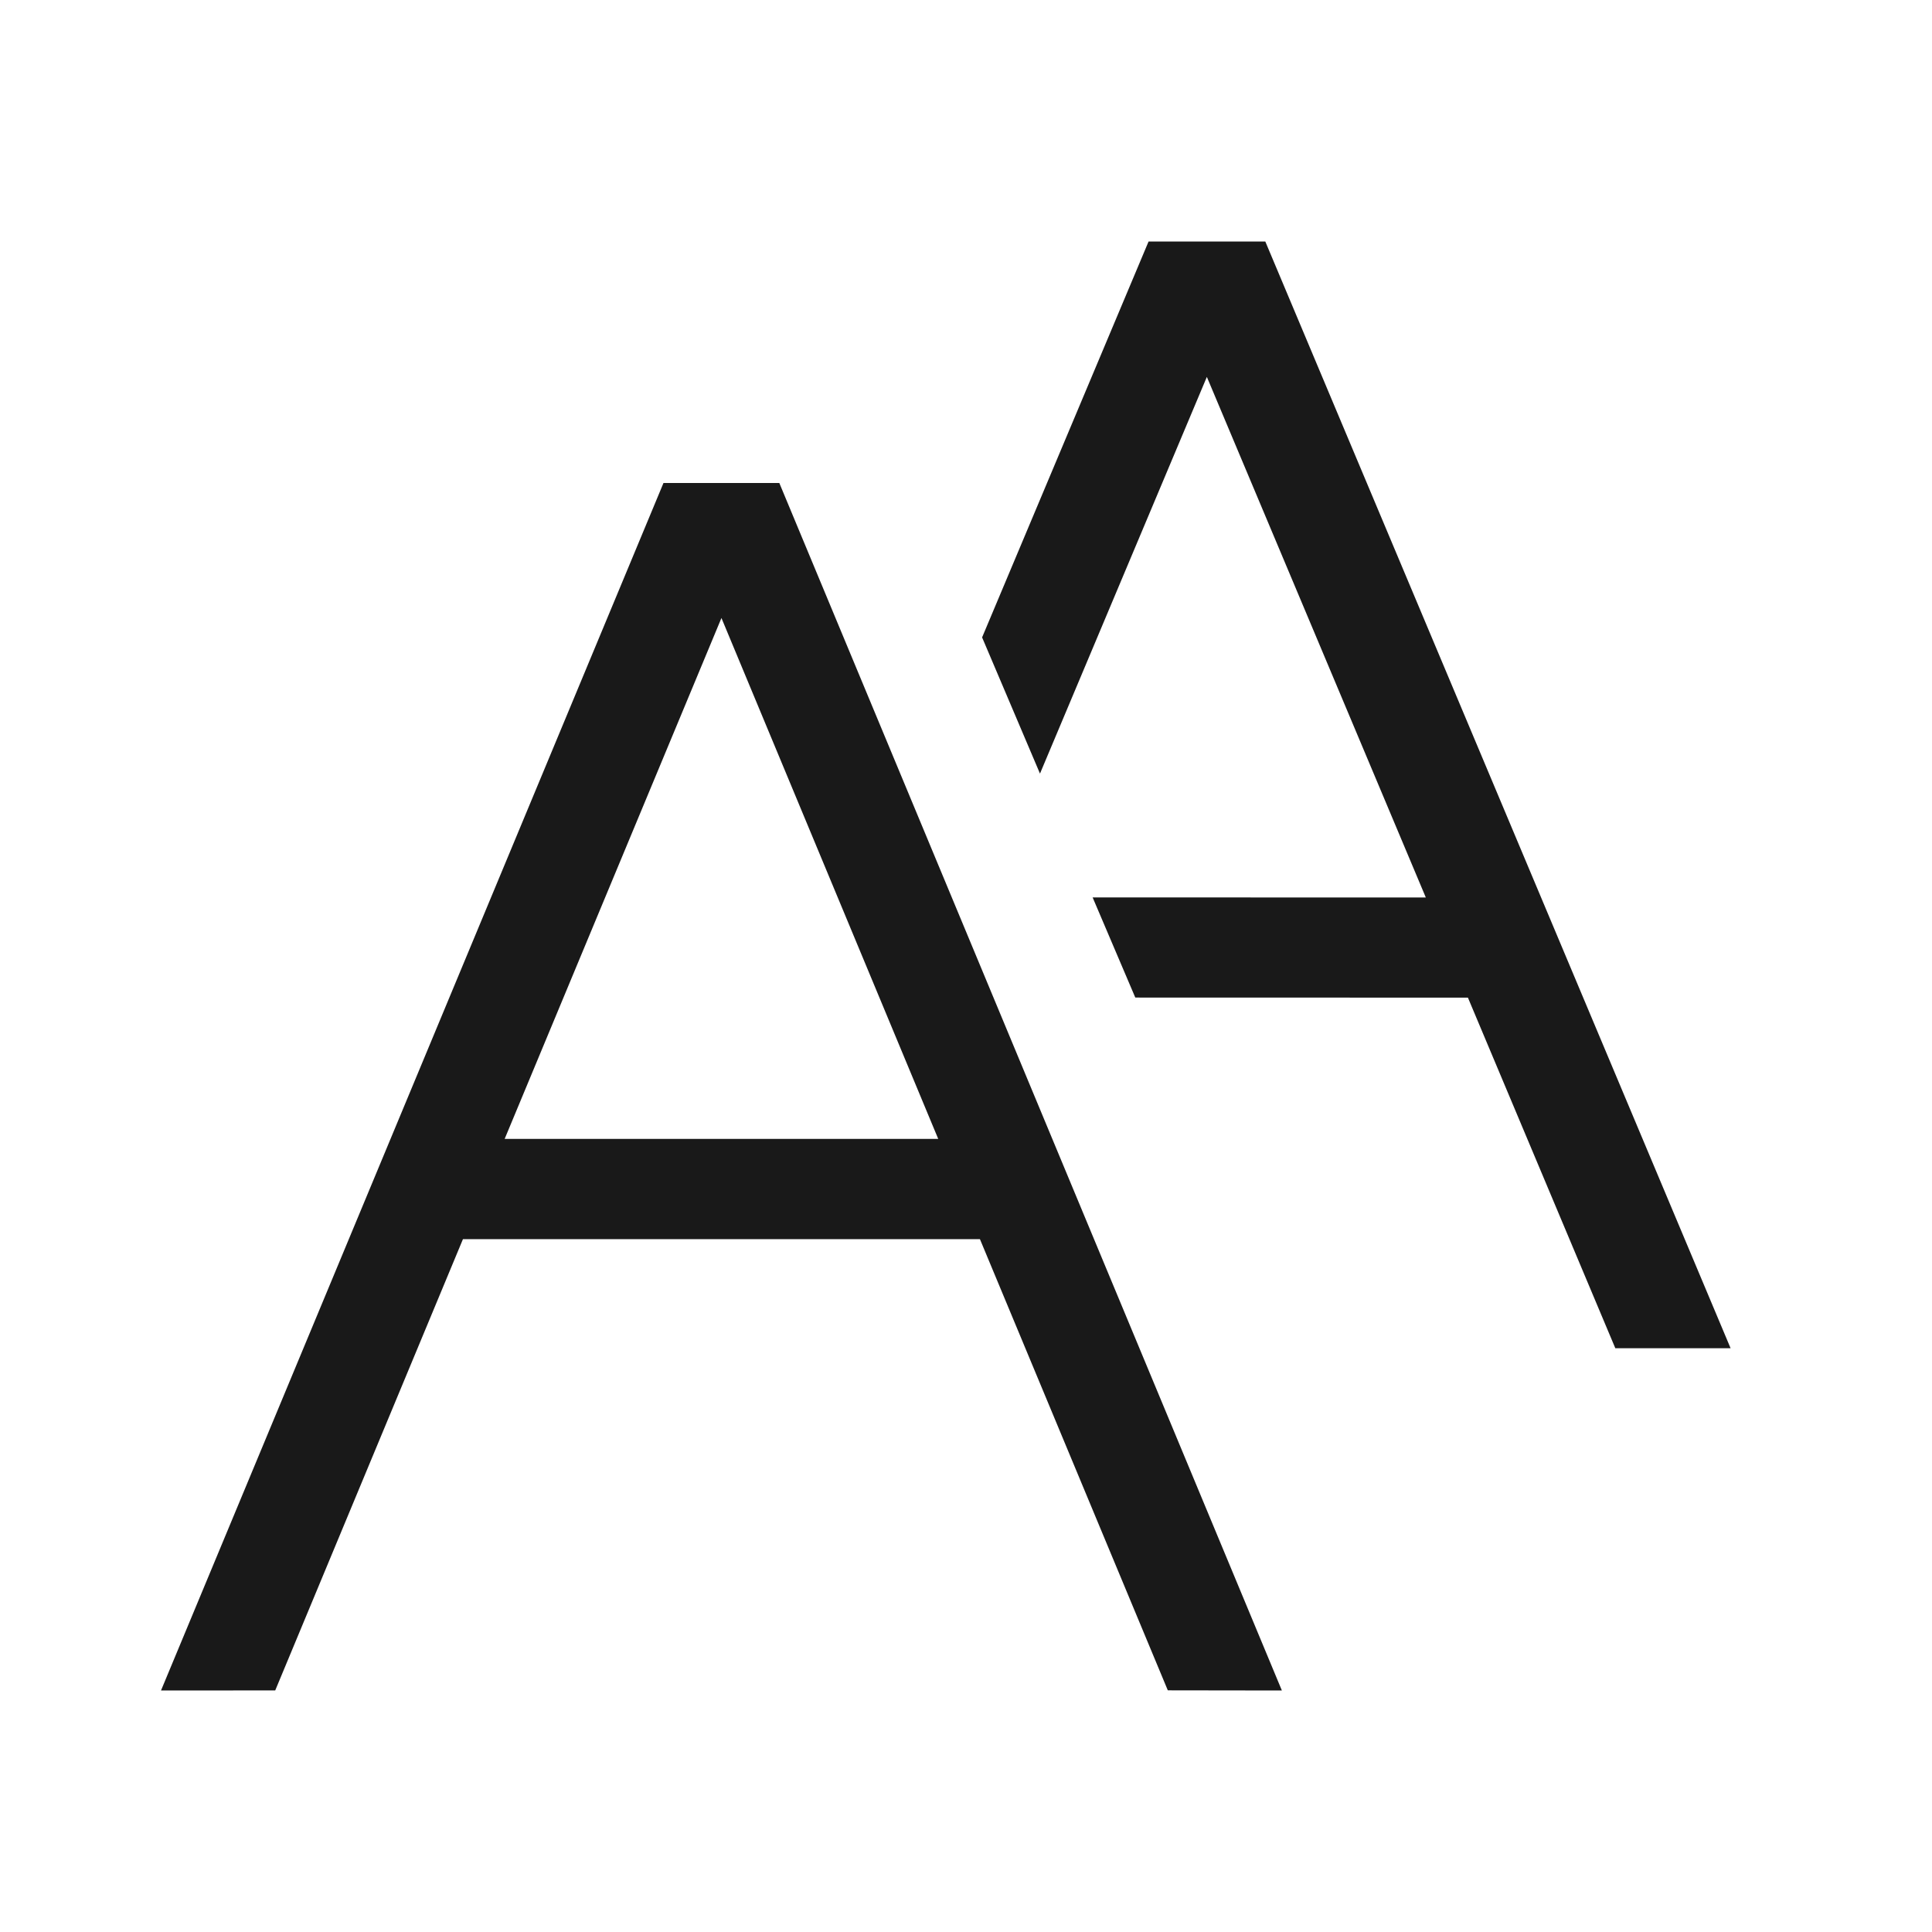 <?xml version="1.0" encoding="UTF-8"?>
<svg width="24px" height="24px" viewBox="0 0 24 24" version="1.1" xmlns="http://www.w3.org/2000/svg" xmlns:xlink="http://www.w3.org/1999/xlink">
    <title>0.图标/01.线性/icons_outlined_font</title>
    <g id="0.图标/01.线性/icons_outlined_font" stroke="none" stroke-width="1" fill="none" fill-rule="evenodd" fill-opacity="0.9">
        <path d="M9.681,6 L15.924,21 L14.507,20.998 L12.173,15.393 L5.751,15.393 L3.419,20.999 L2,21 L8.242,6 L9.681,6 Z M15.718,3 L21.498,16.748 L20.066,16.748 L18.235,12.393 L14.103,12.392 L13.573,11.148 L17.712,11.149 L14.992,4.682 L12.919,9.61 L12.2,7.918 L14.268,3 L15.718,3 Z M8.962,7.677 L6.269,14.148 L11.655,14.148 L8.962,7.677 Z" id="形状结合" fill="#000000"></path>
    </g>
</svg>